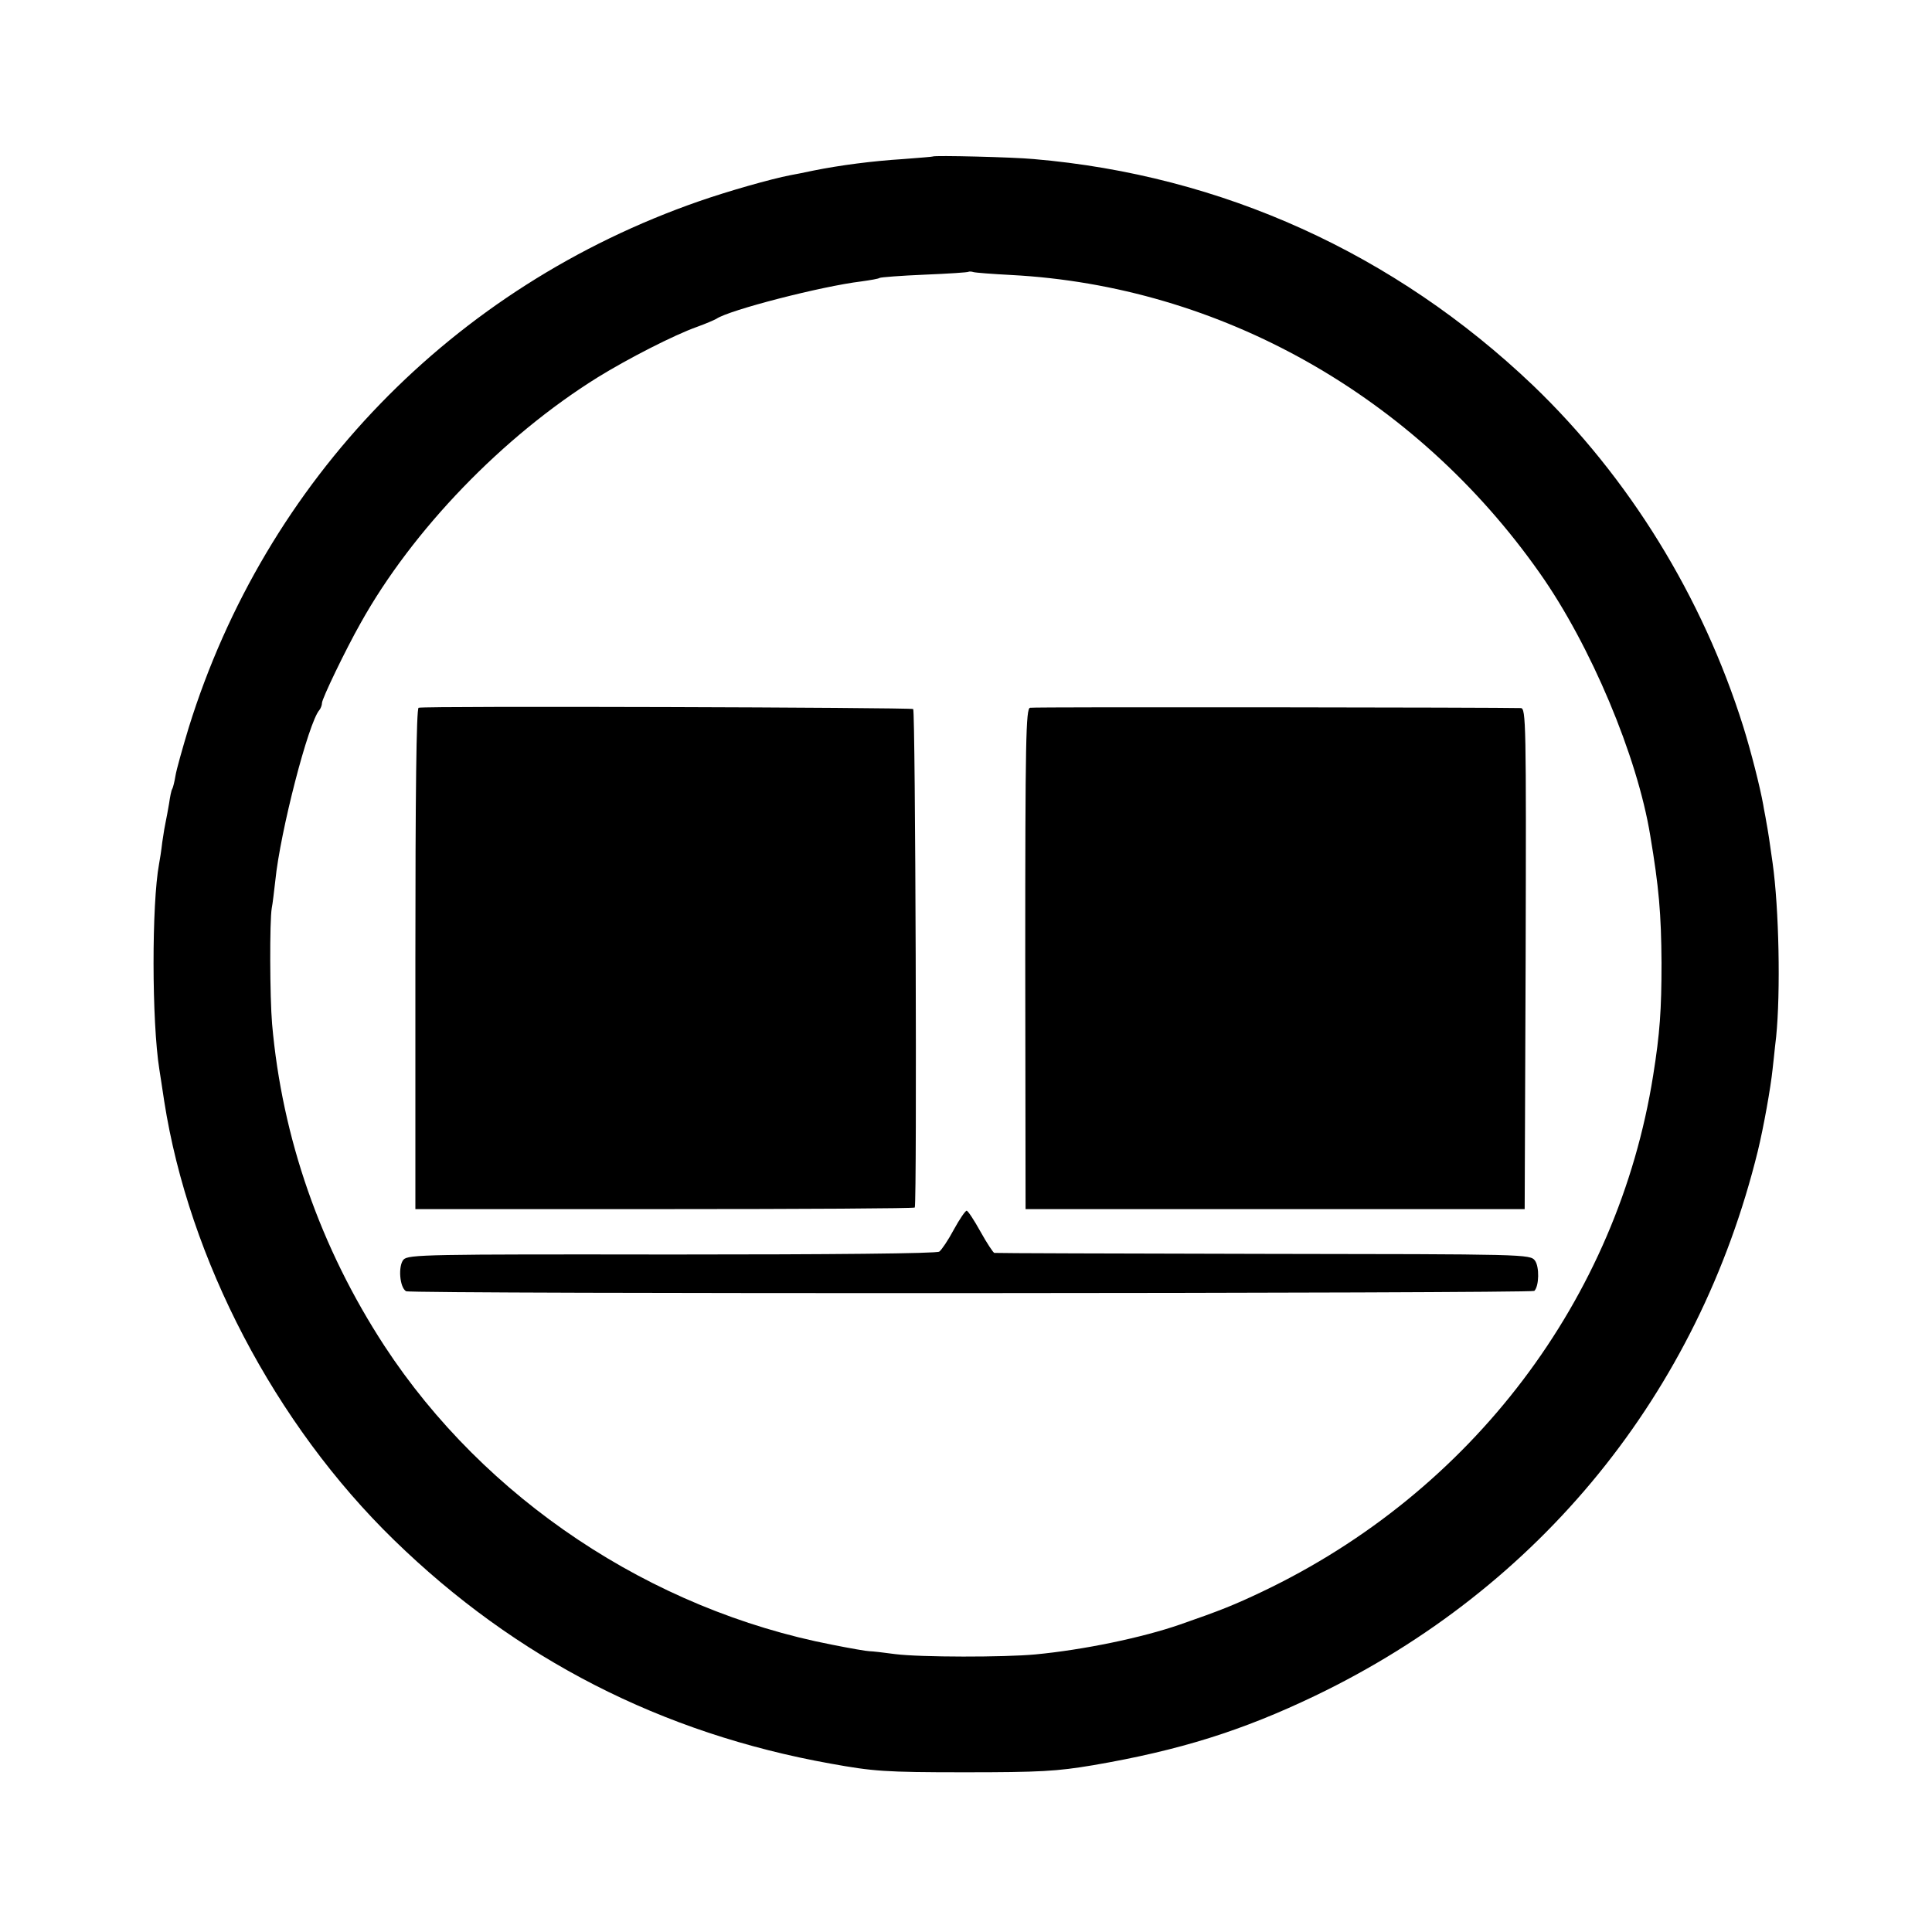 <?xml version="1.0" standalone="no"?>
<!DOCTYPE svg PUBLIC "-//W3C//DTD SVG 20010904//EN"
 "http://www.w3.org/TR/2001/REC-SVG-20010904/DTD/svg10.dtd">
<svg version="1.0" xmlns="http://www.w3.org/2000/svg"
 width="600pt" height="600pt" viewBox="0 0 600 600"
 preserveAspectRatio="xMidYMid meet">
<g transform="translate(0,600) scale(0.1,-0.1)"
fill="#000000" stroke="none">
<path d="M2897 5514 c-1 -1 -42 -4 -92 -8 -95 -6 -196 -19 -280 -36 -27 -6
-59 -12 -70 -14 -62 -12 -195 -50 -284 -81 -765 -266 -1346 -866 -1585 -1635
-19 -63 -38 -130 -41 -149 -3 -19 -8 -38 -10 -41 -3 -4 -7 -25 -10 -46 -4 -22
-8 -46 -10 -54 -2 -8 -7 -37 -11 -65 -3 -27 -8 -58 -10 -68 -23 -124 -23 -489
1 -639 2 -13 9 -57 15 -98 77 -492 344 -1003 714 -1363 379 -369 831 -600
1355 -694 133 -24 169 -27 416 -27 235 0 287 3 400 22 268 46 463 107 690 216
699 336 1189 939 1374 1691 18 74 40 197 46 255 2 14 6 59 11 100 14 139 9
398 -11 540 -8 59 -15 104 -20 130 -2 14 -7 36 -9 50 -10 56 -38 166 -62 243
-127 405 -356 775 -653 1060 -430 410 -966 653 -1551 703 -62 6 -309 12 -313
8z m243 -368 c649 -34 1255 -375 1642 -926 158 -224 303 -569 343 -815 27
-161 34 -242 35 -395 0 -146 -5 -219 -26 -350 -110 -694 -563 -1293 -1214
-1603 -86 -41 -131 -59 -255 -102 -118 -41 -301 -79 -450 -93 -96 -9 -356 -9
-435 1 -36 5 -72 9 -80 9 -8 0 -60 9 -115 20 -564 109 -1080 453 -1391 928
-199 305 -318 646 -349 1000 -7 82 -8 320 -1 360 3 14 7 52 11 85 15 151 103
492 137 530 4 5 8 15 8 22 0 13 73 165 120 248 161 289 442 580 736 763 94 58
236 131 309 157 28 10 55 22 60 25 39 27 326 101 450 116 28 4 53 8 57 11 4 2
67 7 140 10 73 3 135 7 136 9 2 1 9 1 15 -1 7 -2 59 -6 117 -9z"/>
<path d="M1300 3802 c-7 -3 -10 -272 -10 -780 l0 -777 775 0 c426 0 776 2 776
5 7 28 2 1543 -5 1548 -10 5 -1518 10 -1536 4z"/>
<path d="M3199 3802 c-13 -2 -15 -101 -15 -780 l1 -777 775 0 775 0 3 778 c2
735 1 777 -15 778 -52 2 -1512 4 -1524 1z"/>
<path d="M2962 2181 c-17 -32 -38 -63 -45 -68 -7 -6 -337 -9 -830 -9 -764 1
-819 0 -834 -16 -17 -20 -12 -86 8 -98 14 -9 3495 -7 3504 1 15 15 16 75 2 94
-15 20 -28 20 -844 21 -455 1 -831 2 -835 3 -3 0 -23 30 -43 66 -20 36 -39 65
-43 65 -4 0 -22 -26 -40 -59z"/>
</g>
</svg>
